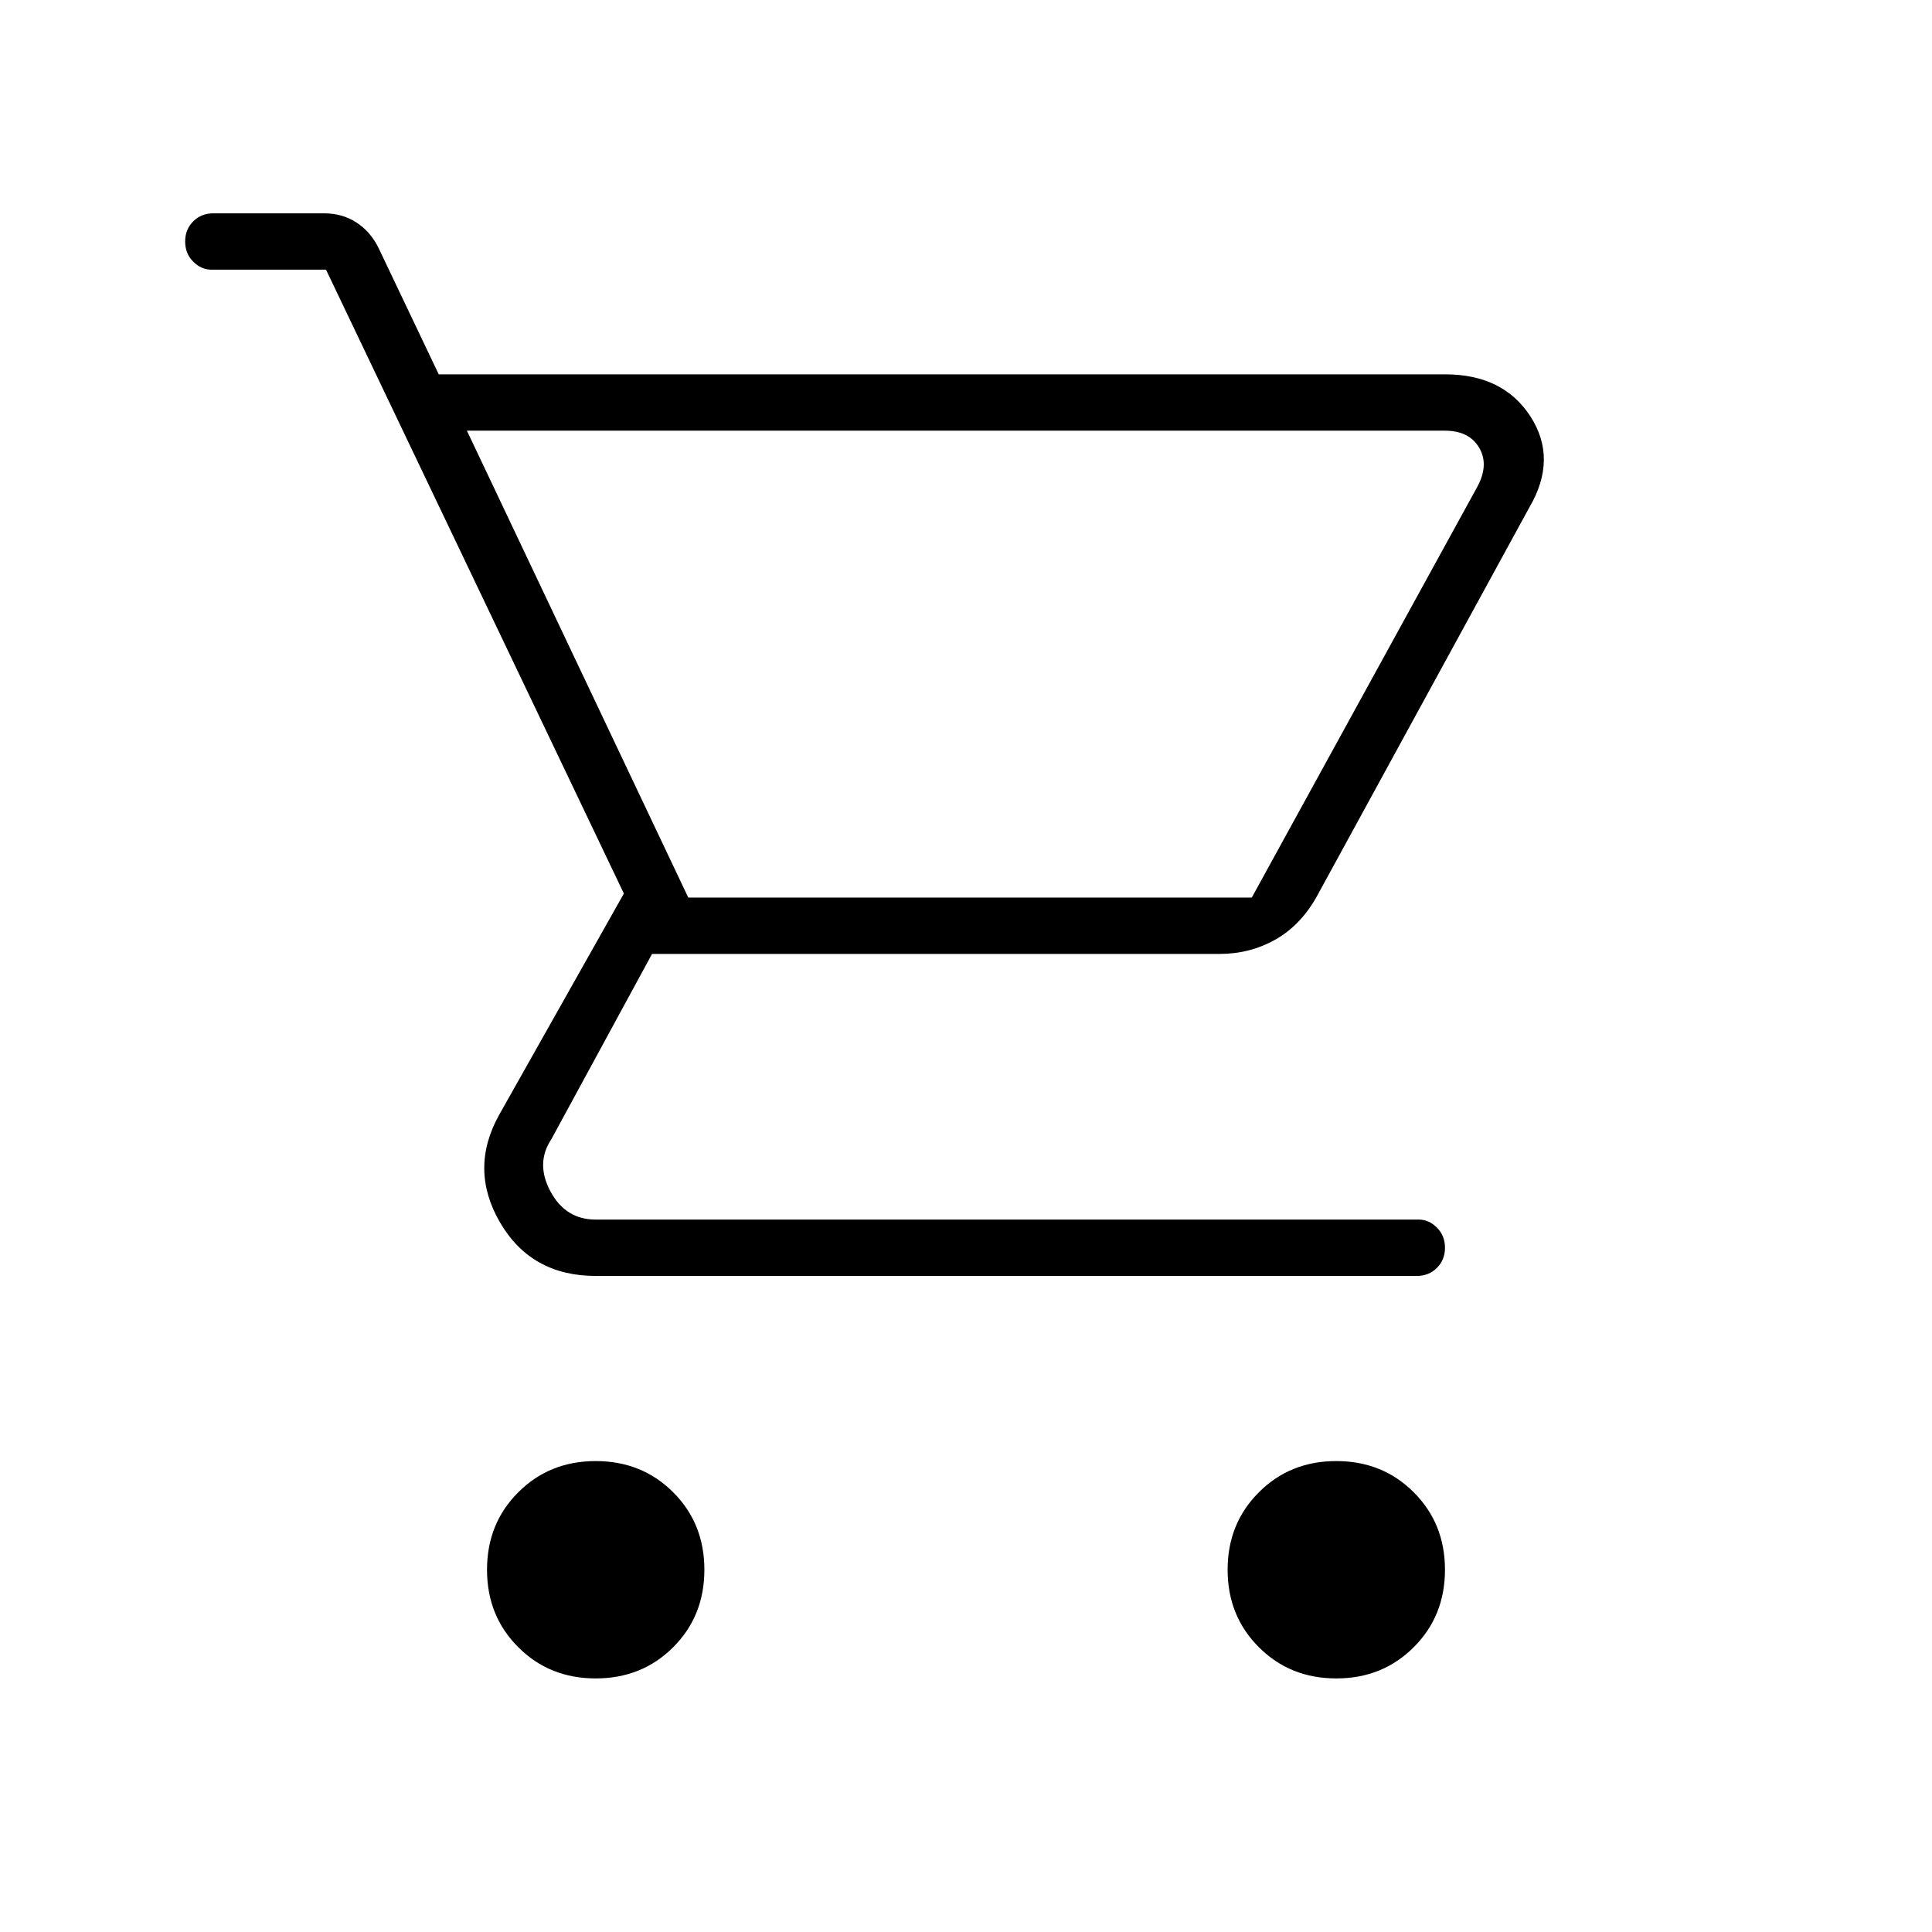 <svg xmlns="http://www.w3.org/2000/svg" height="24" width="24"><path d="M7.4 20.85q-.575 0-.962-.388-.388-.387-.388-.962t.388-.962q.387-.388.962-.388t.963.388q.387.387.387.962t-.387.962q-.388.388-.963.388Zm9.2 0q-.575 0-.962-.388-.388-.387-.388-.962t.388-.962q.387-.388.962-.388t.962.388q.388.387.388.962t-.388.962q-.387.388-.962.388ZM5.8 5.35l2.75 5.8h7l2.8-5.1q.15-.275.025-.488-.125-.212-.425-.212Zm1.6 10.5q-.8 0-1.187-.662-.388-.663-.013-1.338l1.55-2.75-3.7-7.75H2.625q-.125 0-.225-.1T2.3 3q0-.15.1-.25t.25-.1h1.375q.225 0 .4.112.175.113.275.313l.75 1.575h12.5q.725 0 1.063.525Q19.35 5.7 19 6.3l-2.65 4.85q-.2.35-.512.525-.313.175-.688.175H8.1l-1.25 2.3q-.2.3-.012.65.187.35.562.35h10.225q.125 0 .225.1t.1.25q0 .15-.1.25t-.25.1Zm1.15-4.7h7Z"/></svg>